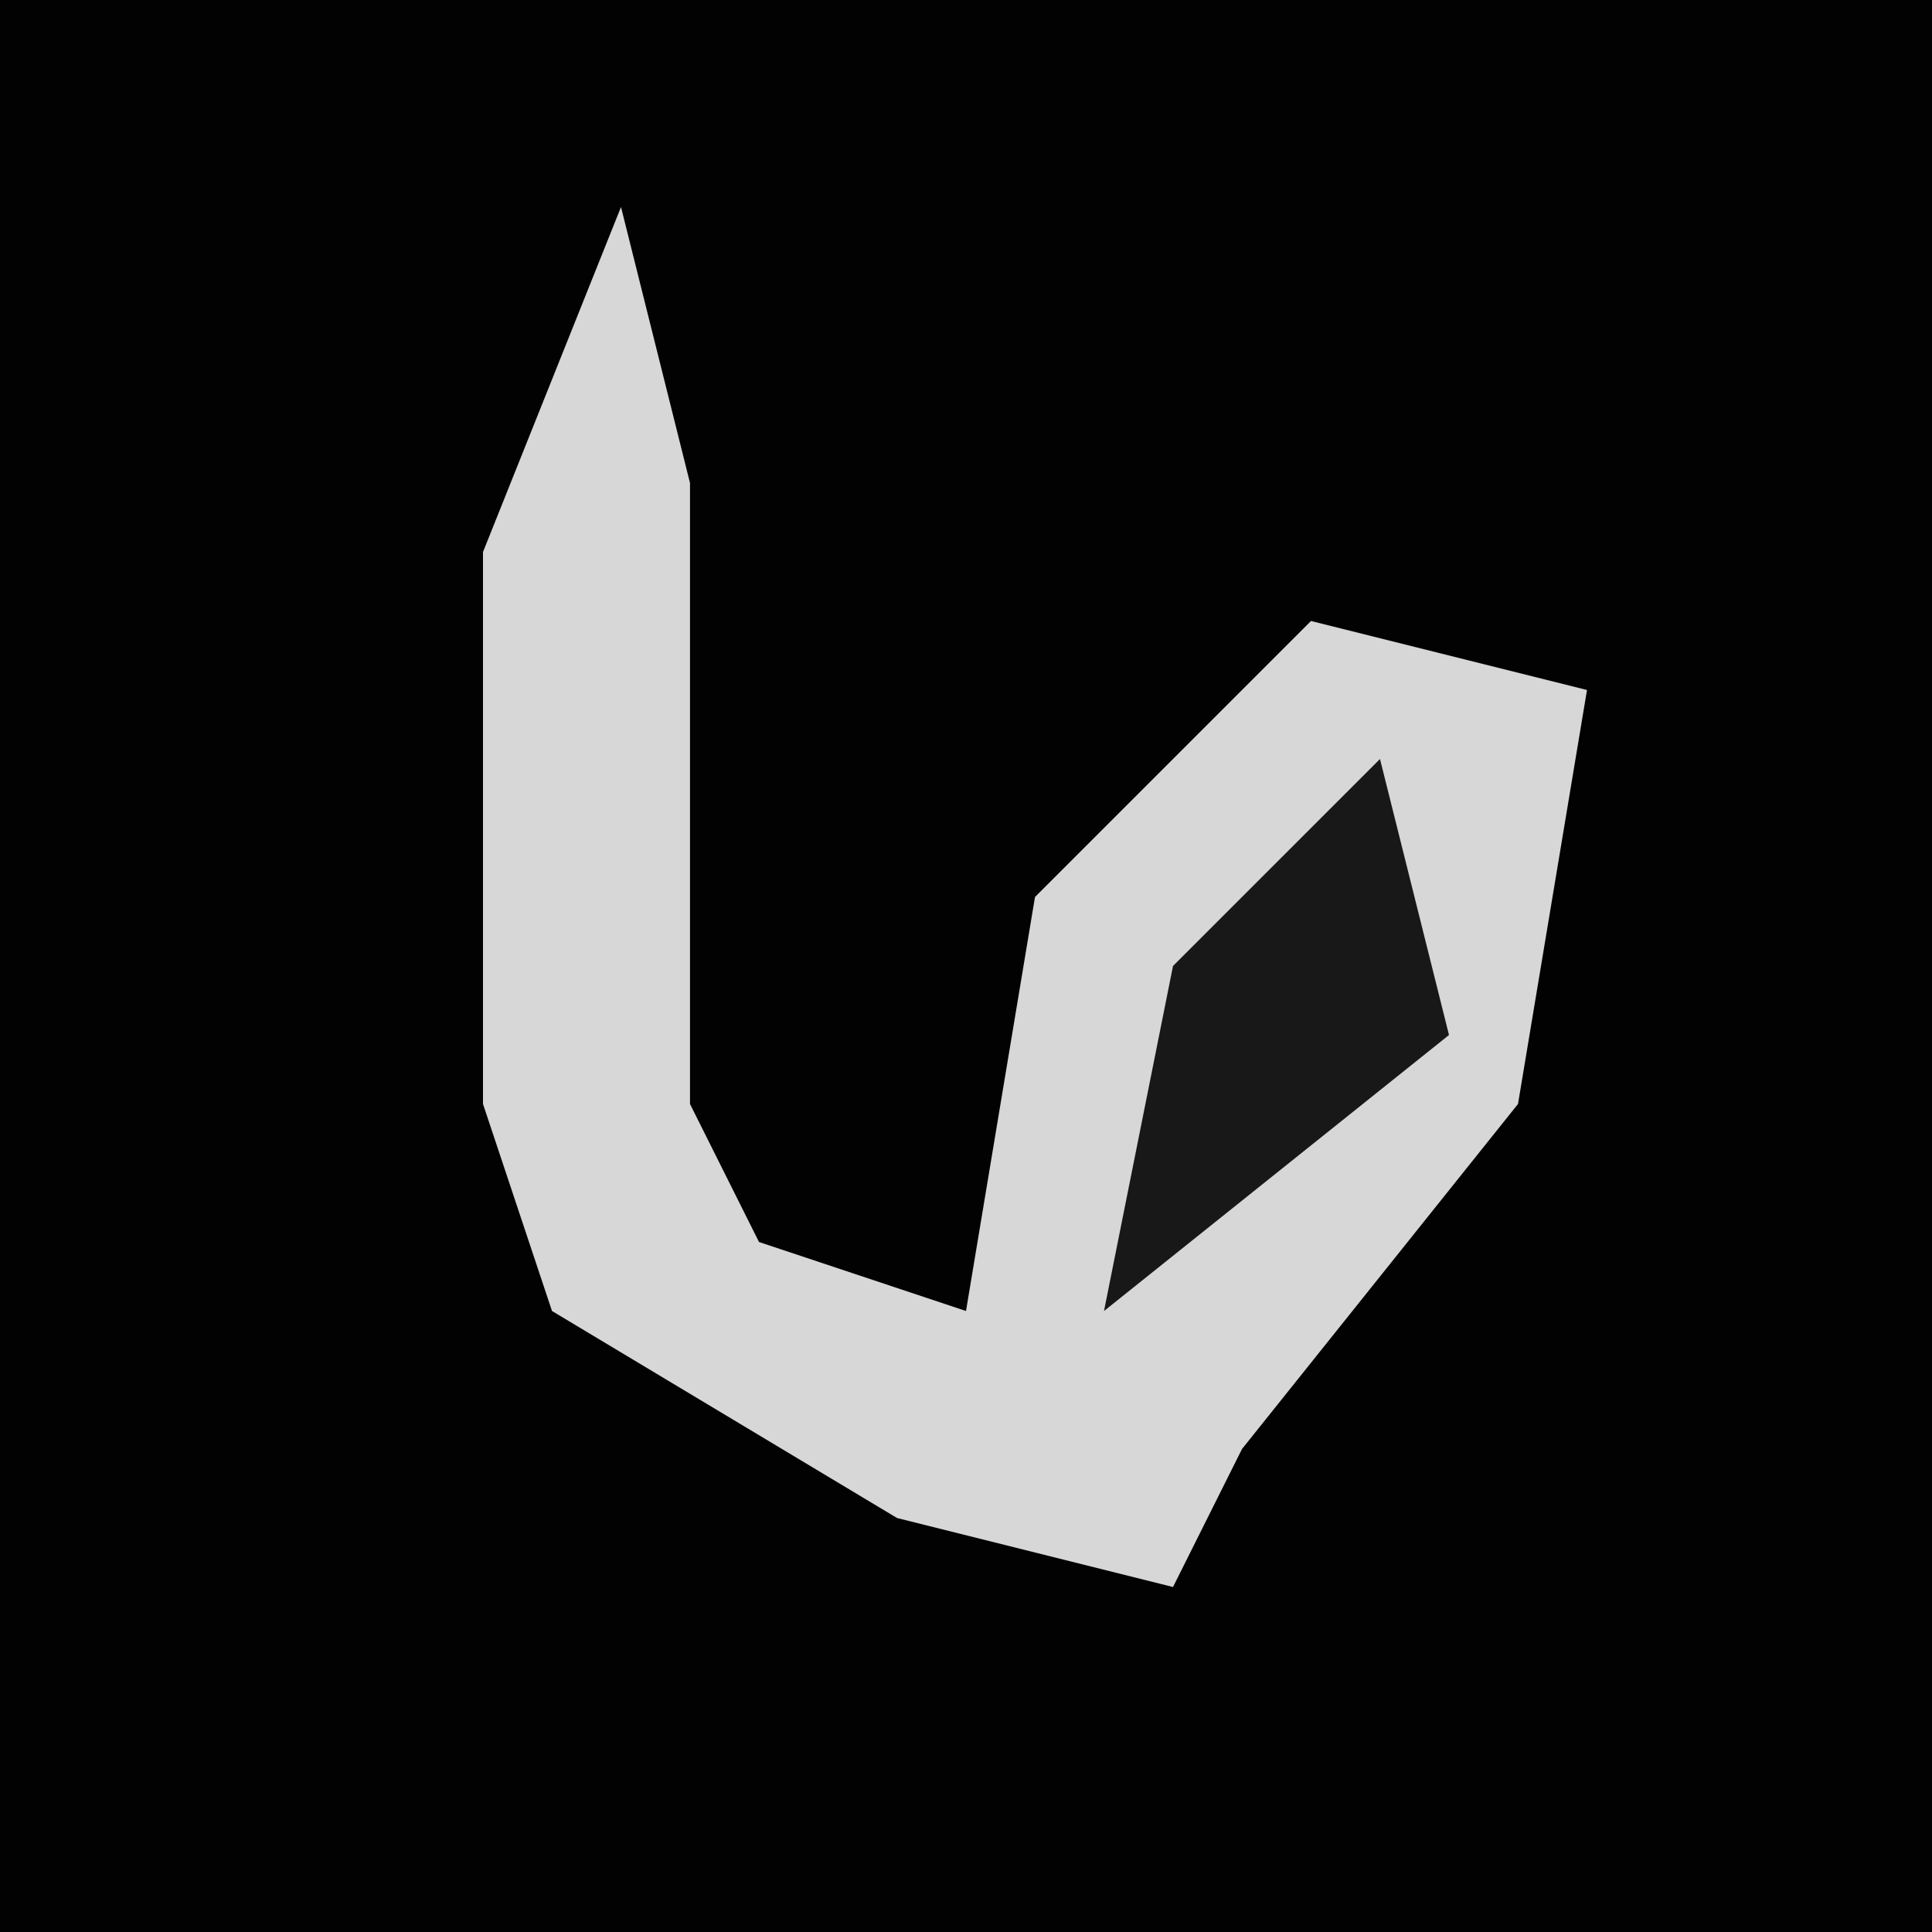 <?xml version="1.0" encoding="UTF-8"?>
<svg version="1.1" xmlns="http://www.w3.org/2000/svg" width="28" height="28">
<path d="M0,0 L28,0 L28,28 L0,28 Z " fill="#020202" transform="translate(0,0)"/>
<path d="M0,0 L1,4 L1,13 L2,15 L5,16 L6,10 L10,6 L14,7 L13,13 L9,18 L8,20 L4,19 L-1,16 L-2,13 L-2,5 Z " fill="#D7D7D7" transform="translate(9,3)"/>
<path d="M0,0 L1,4 L-4,8 L-3,3 Z " fill="#181818" transform="translate(20,11)"/>
</svg>
